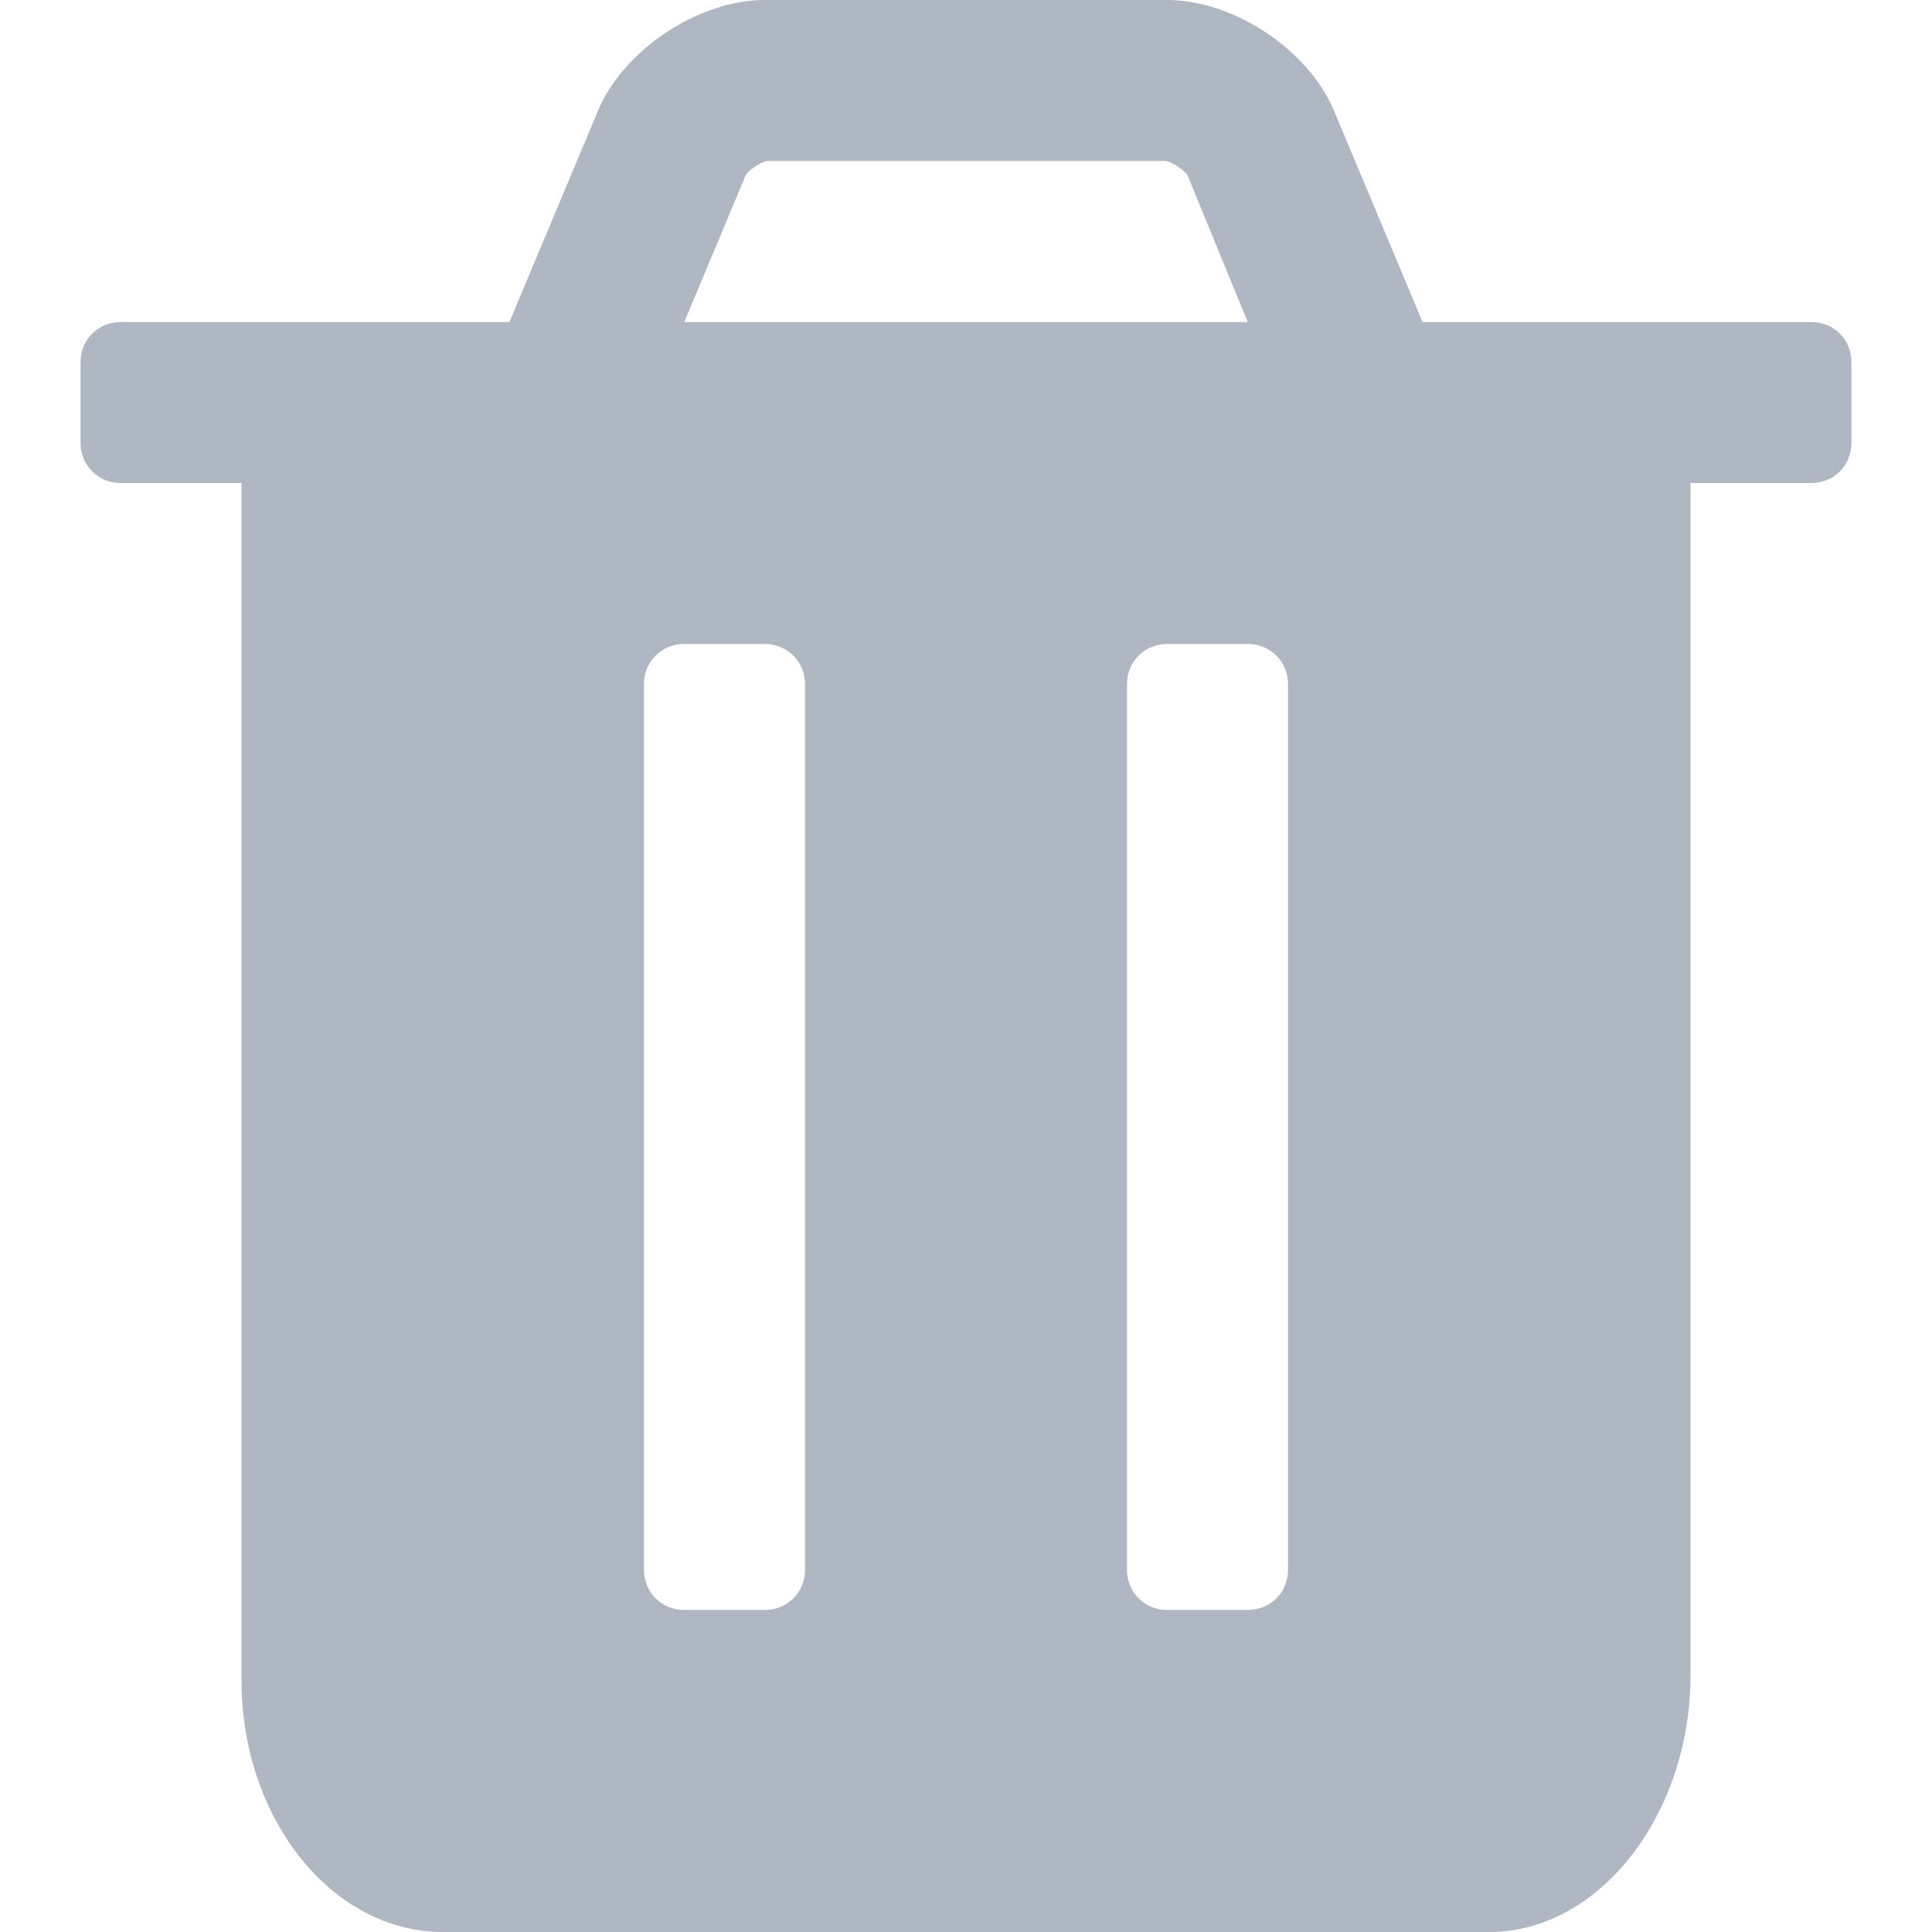 <svg xmlns="http://www.w3.org/2000/svg" width="100%" height="100%" viewBox="0 0 16 16" class="icon">
	<g fill="none" fill-opacity="1" fill-rule="evenodd">
		<rect width="100%" height="100%" fill="none"></rect>
		<path fill="#aeb7c2" class="icon--graphics" d="M6.667,13 L6.667,5.667 C6.667,5.479 6.521,5.333 6.333,5.333 L5.667,5.333 C5.479,5.333 5.333,5.479 5.333,5.667 L5.333,13 C5.333,13.188 5.479,13.333 5.667,13.333 L6.333,13.333 C6.521,13.333 6.667,13.188 6.667,13 Z M10.667,13 L10.667,5.667 C10.667,5.479 10.521,5.333 10.333,5.333 L9.667,5.333 C9.479,5.333 9.333,5.479 9.333,5.667 L9.333,13 C9.333,13.188 9.479,13.333 9.667,13.333 L10.333,13.333 C10.521,13.333 10.667,13.188 10.667,13 Z M5.667,2.667 L10.333,2.667 L9.833,1.448 C9.802,1.406 9.708,1.344 9.656,1.333 L6.354,1.333 C6.292,1.344 6.208,1.406 6.177,1.448 L5.667,2.667 Z M15.333,3 L15.333,3.667 C15.333,3.854 15.188,4 15,4 L14,4 L14,13.875 C14,15.021 13.25,16 12.333,16 L3.667,16 C2.75,16 2,15.062 2,13.917 L2,4 L1,4 C0.812,4 0.667,3.854 0.667,3.667 L0.667,3 C0.667,2.812 0.812,2.667 1,2.667 L4.219,2.667 L4.948,0.927 C5.156,0.417 5.781,0 6.333,0 L9.667,0 C10.219,0 10.844,0.417 11.052,0.927 L11.781,2.667 L15,2.667 C15.188,2.667 15.333,2.812 15.333,3 Z"></path>
	</g>
</svg>